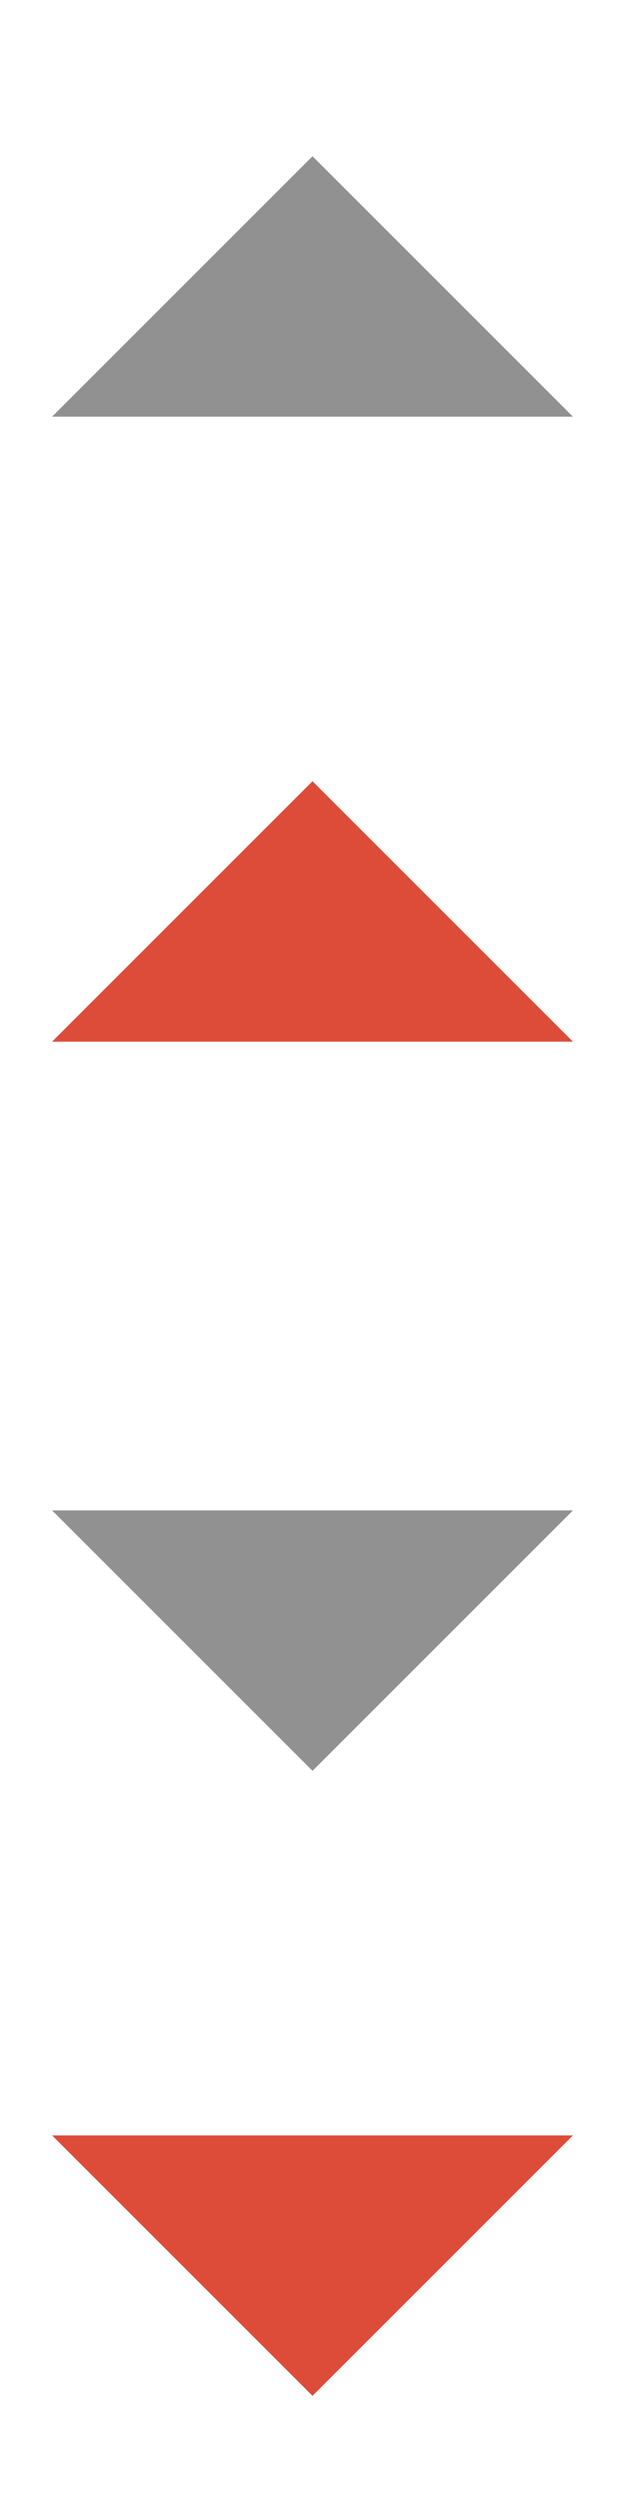 <svg xmlns="http://www.w3.org/2000/svg" xmlns:xlink="http://www.w3.org/1999/xlink" width="12" height="48">
    <defs>
        <symbol id="a">
            <path d="M6 3l5 5h-10z"/>
        </symbol>
        <symbol id="b">
            <path d="M6 10l-5-5h10z"/>
        </symbol>
    </defs>
    <use xlink:href="#a" x="0" y="0" fill="#919191" />
    <use xlink:href="#a" x="0" y="12" fill="#dd4b39" />
    <use xlink:href="#b" x="0" y="24" fill="#919191" />
    <use xlink:href="#b" x="0" y="36" fill="#dd4b39" />
</svg>
